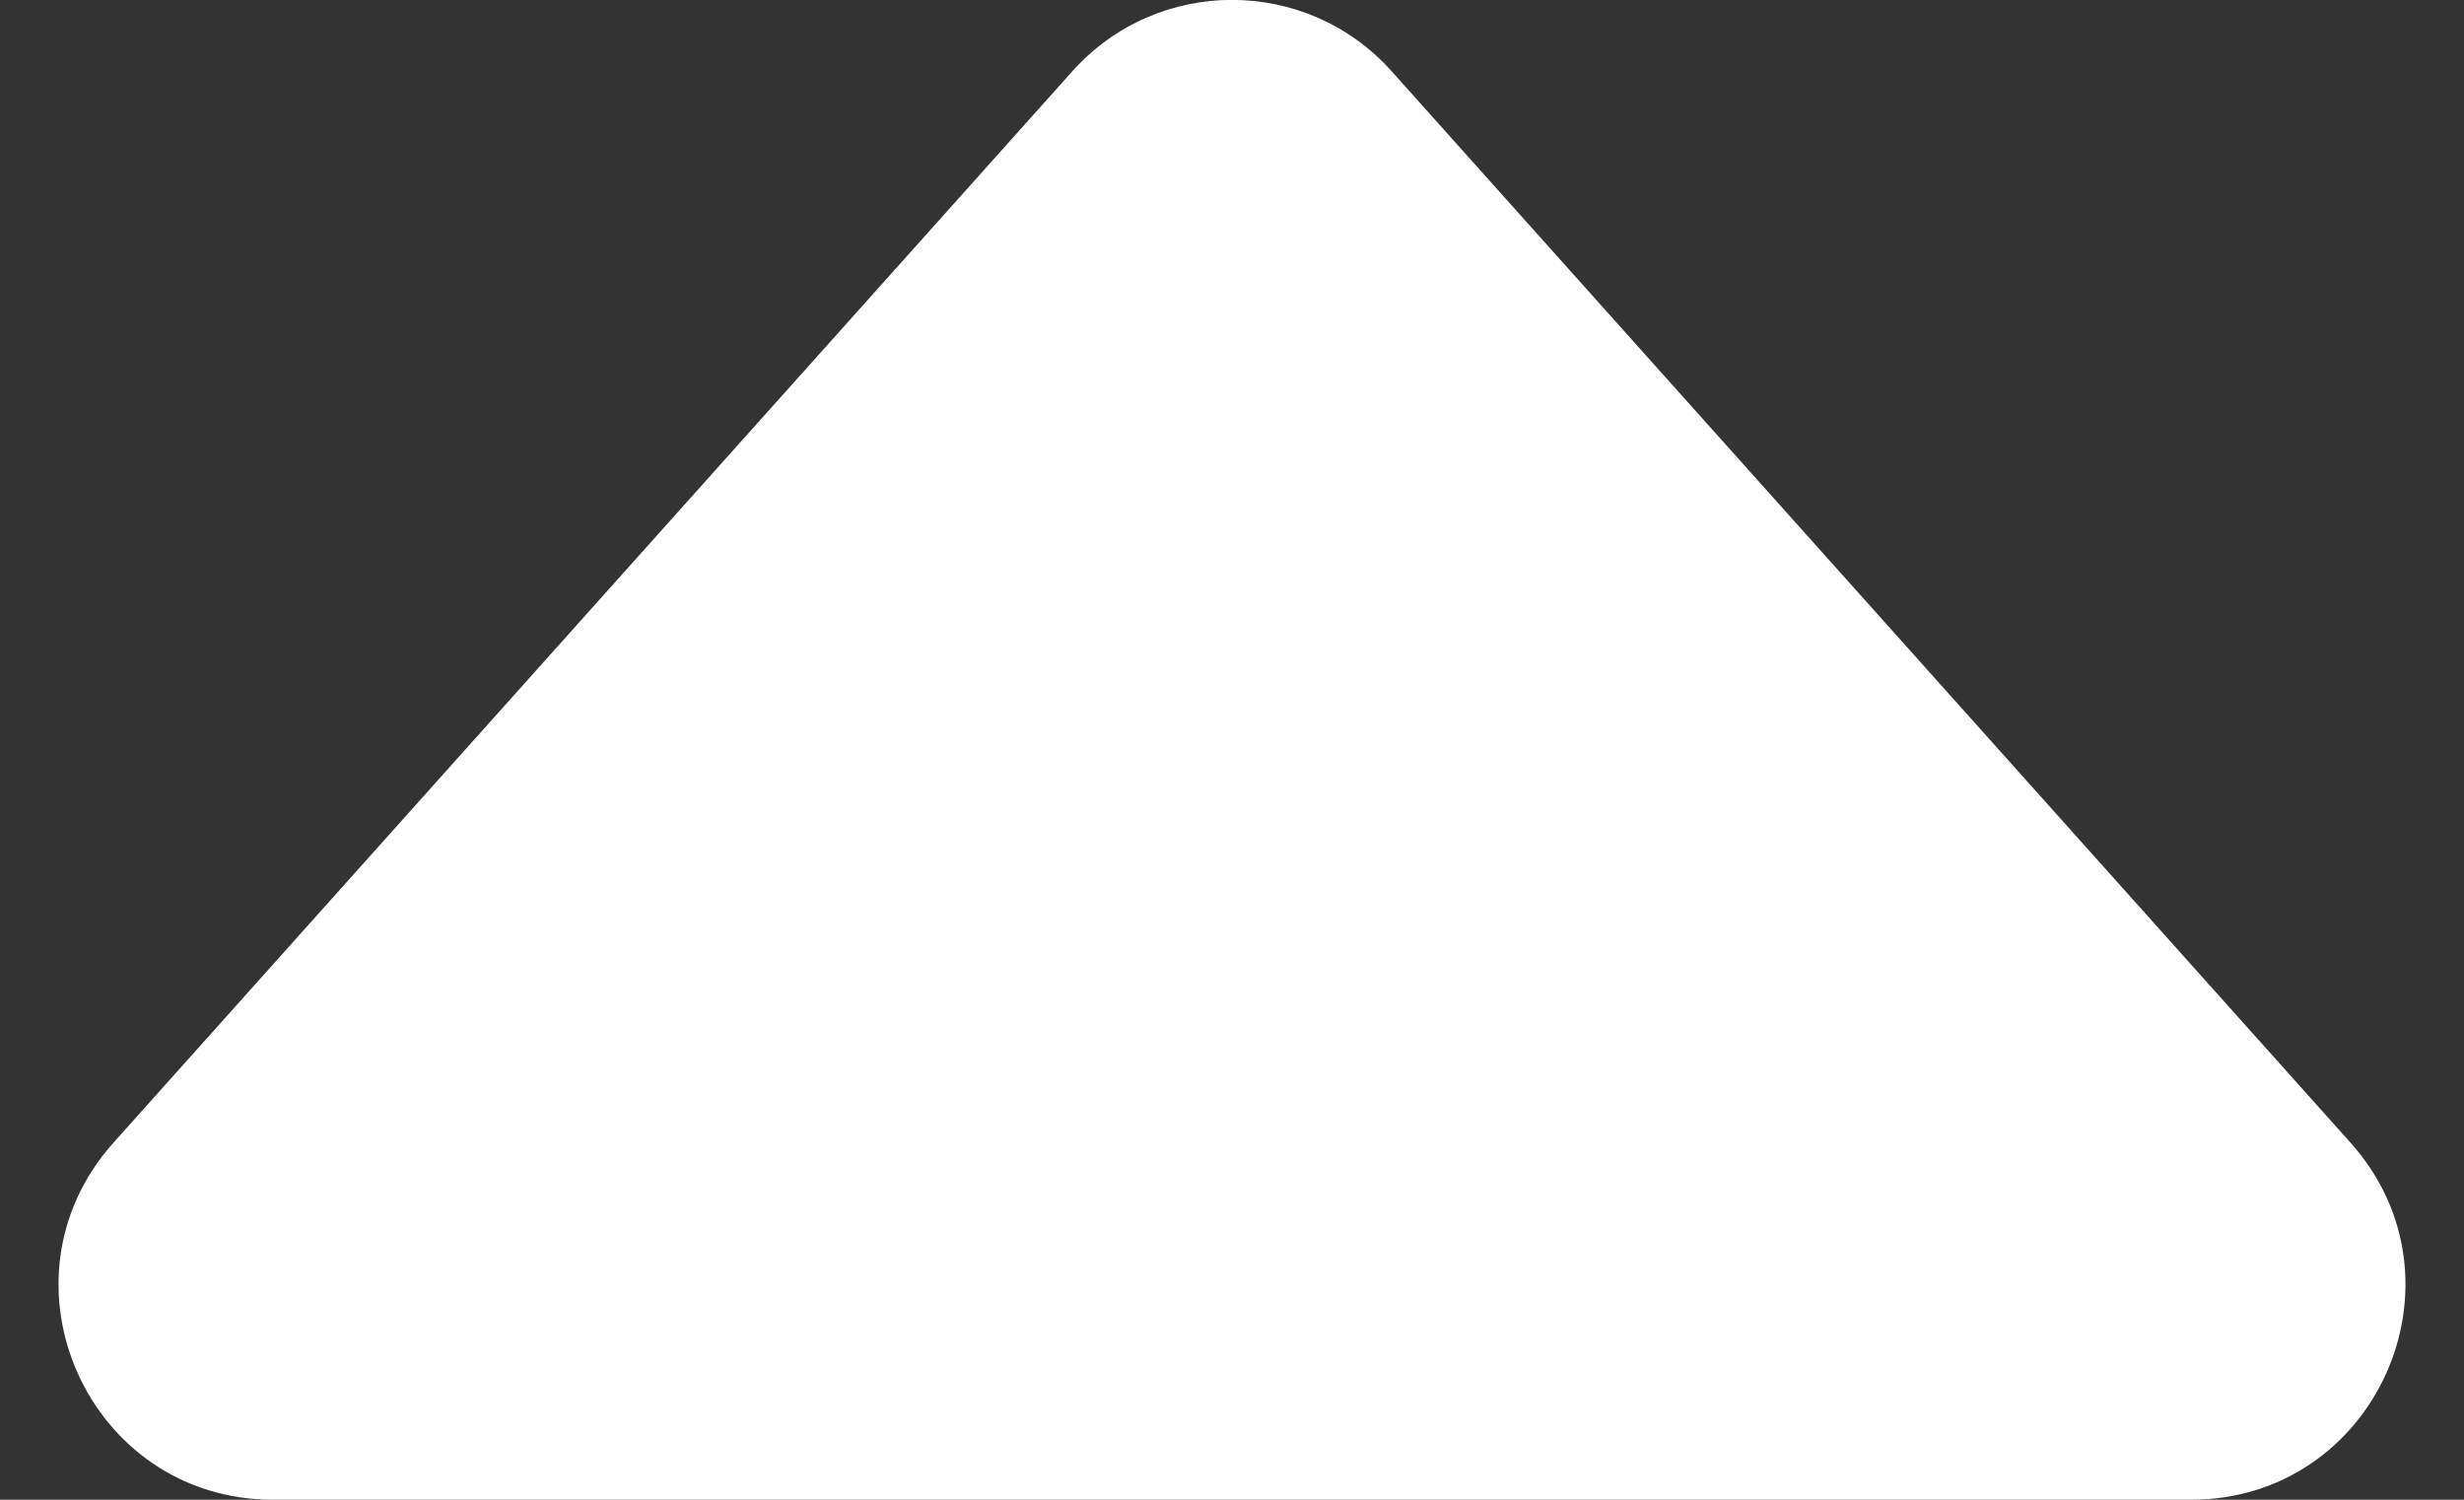 <svg width="23" height="14" viewBox="0 0 23 14" fill="none" xmlns="http://www.w3.org/2000/svg">
<rect x="0" y="0" width="23" height="14" fill="#333333" stroke="none"/>
<path d="M10.01 0.665C10.805 -0.223 12.195 -0.223 12.99 0.665L21.94 10.666C23.093 11.955 22.179 14 20.45 14H2.55C0.821 14 -0.093 11.955 1.06 10.666L10.01 0.665Z" fill="white"/>
</svg>
